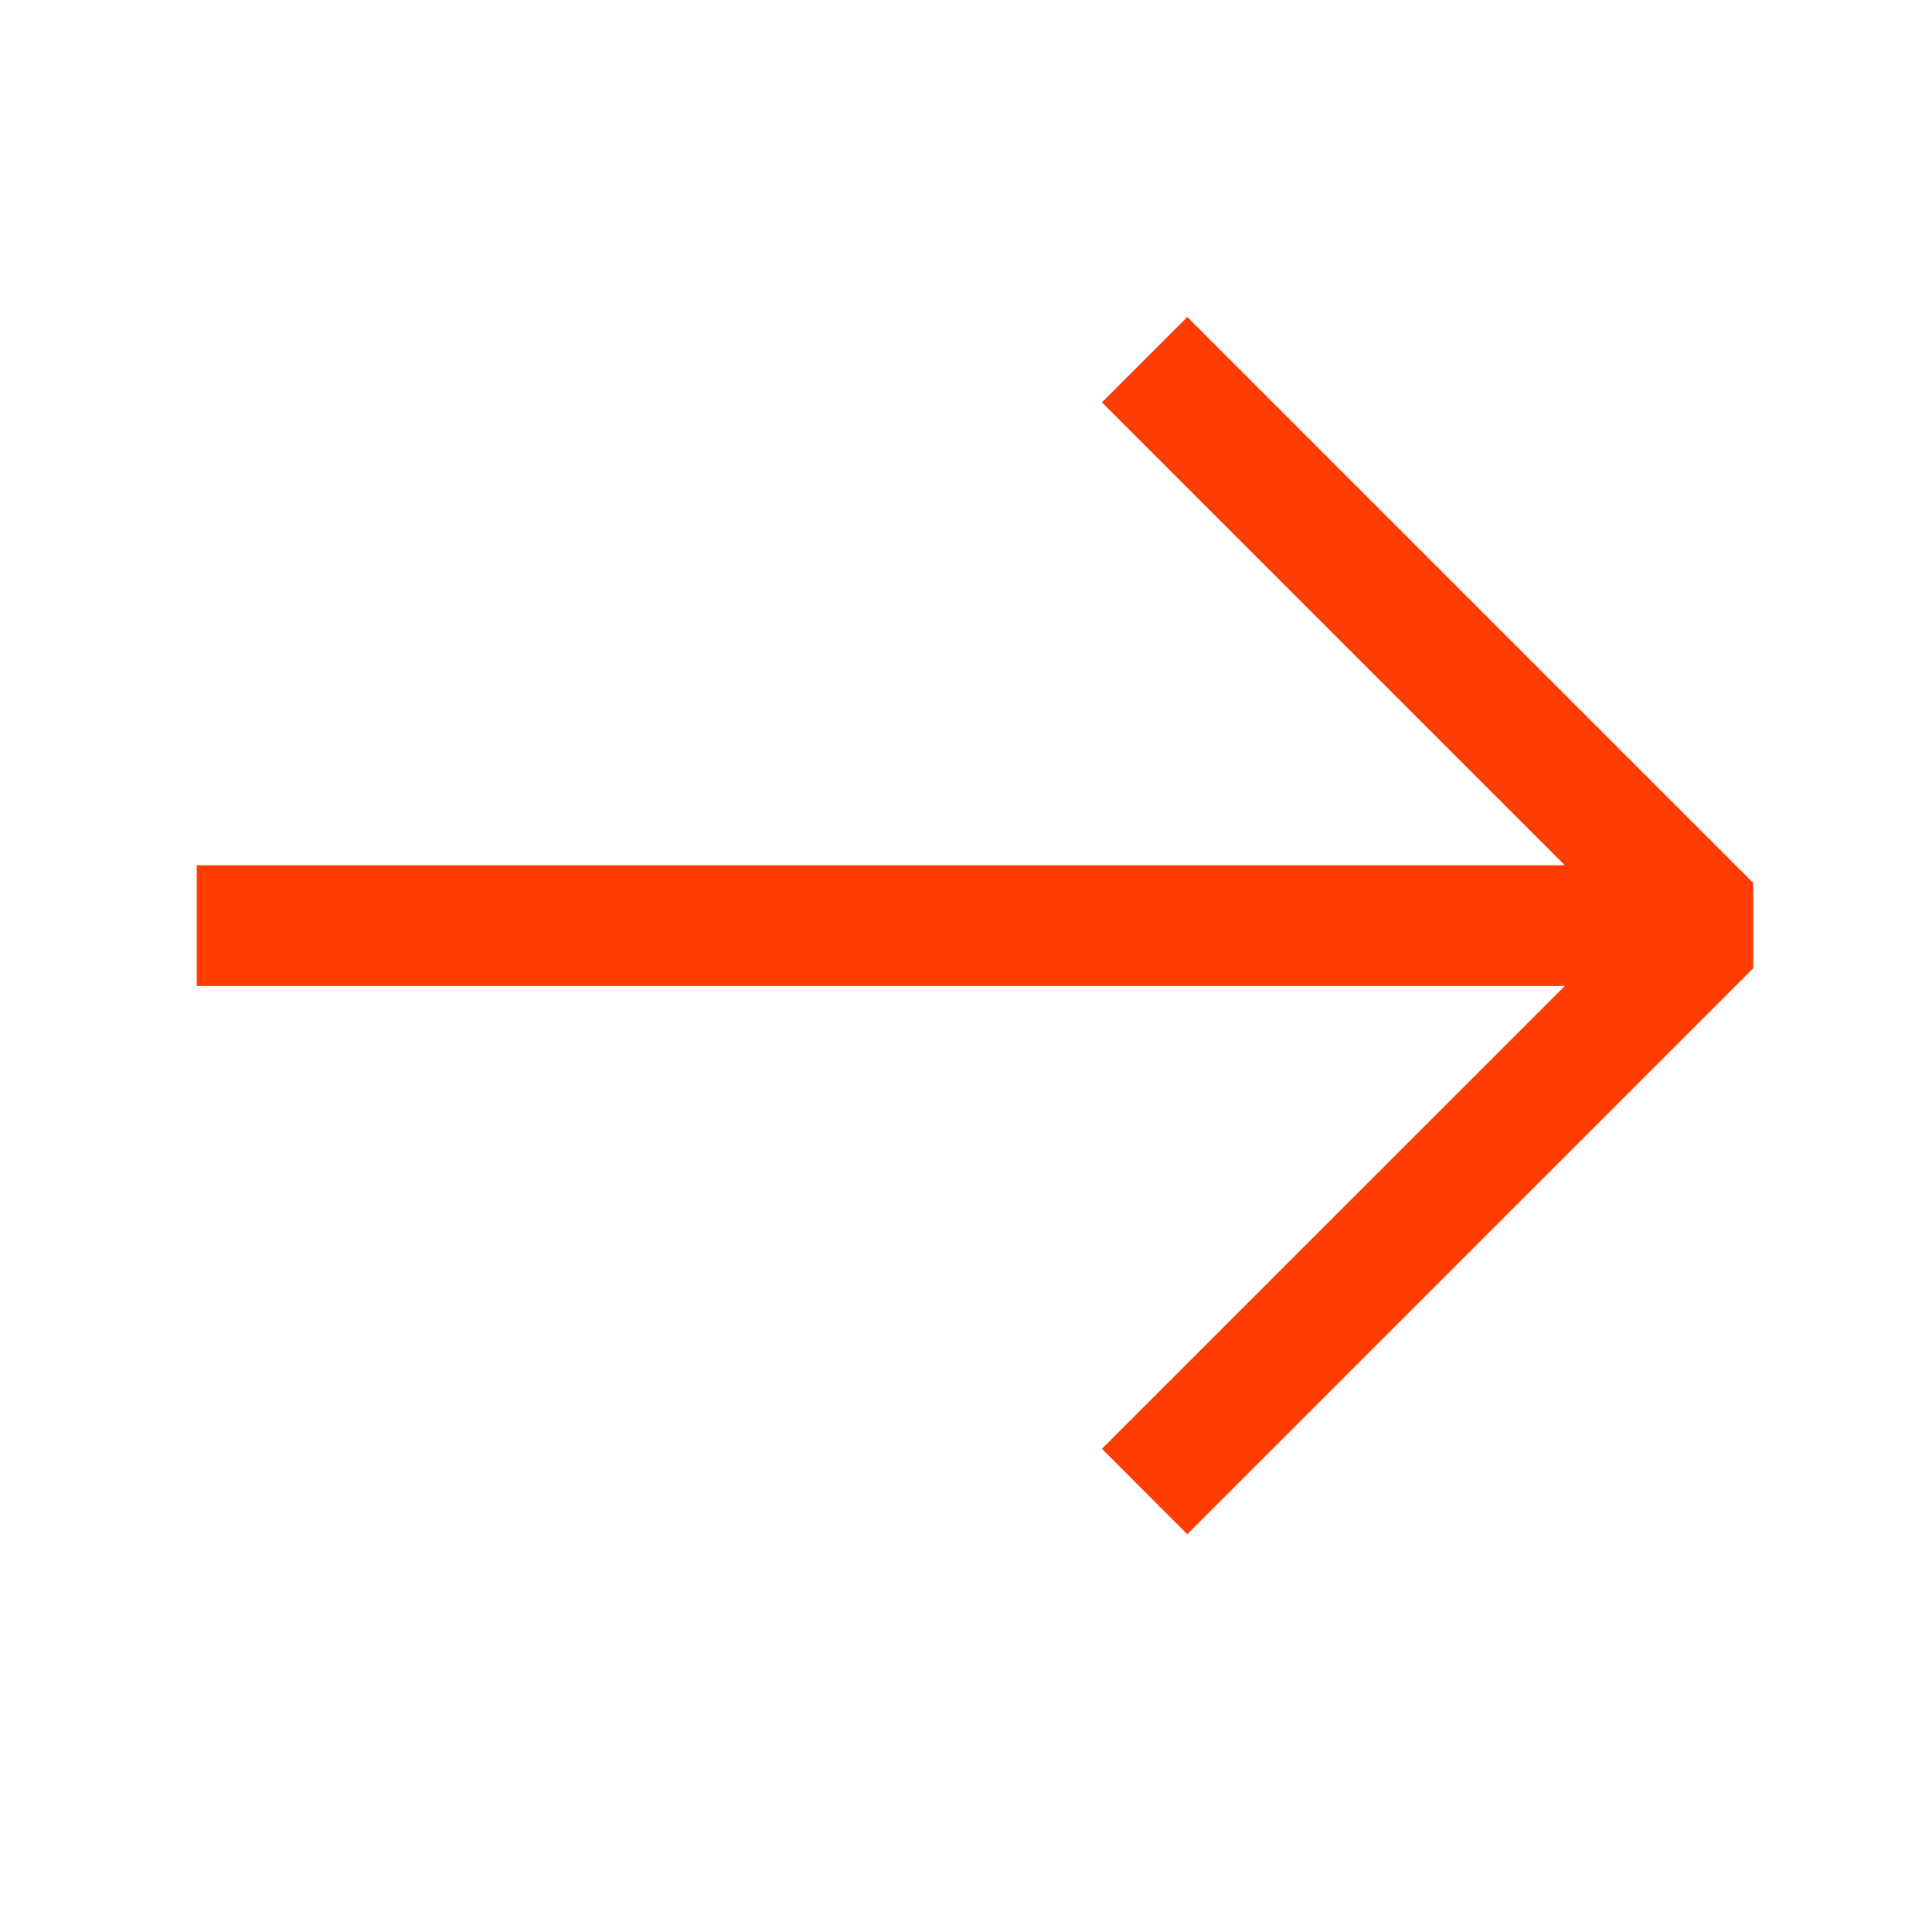 <svg width="32" height="32" viewBox="0 0 32 32" fill="none" xmlns="http://www.w3.org/2000/svg">
<path d="M18.251 6.664L25.918 14.331H3.258V16.331H25.918L18.251 23.997L19.665 25.412L29.039 16.038V14.624L19.665 5.25L18.251 6.664Z" fill="#FF3C02"/>
</svg>
